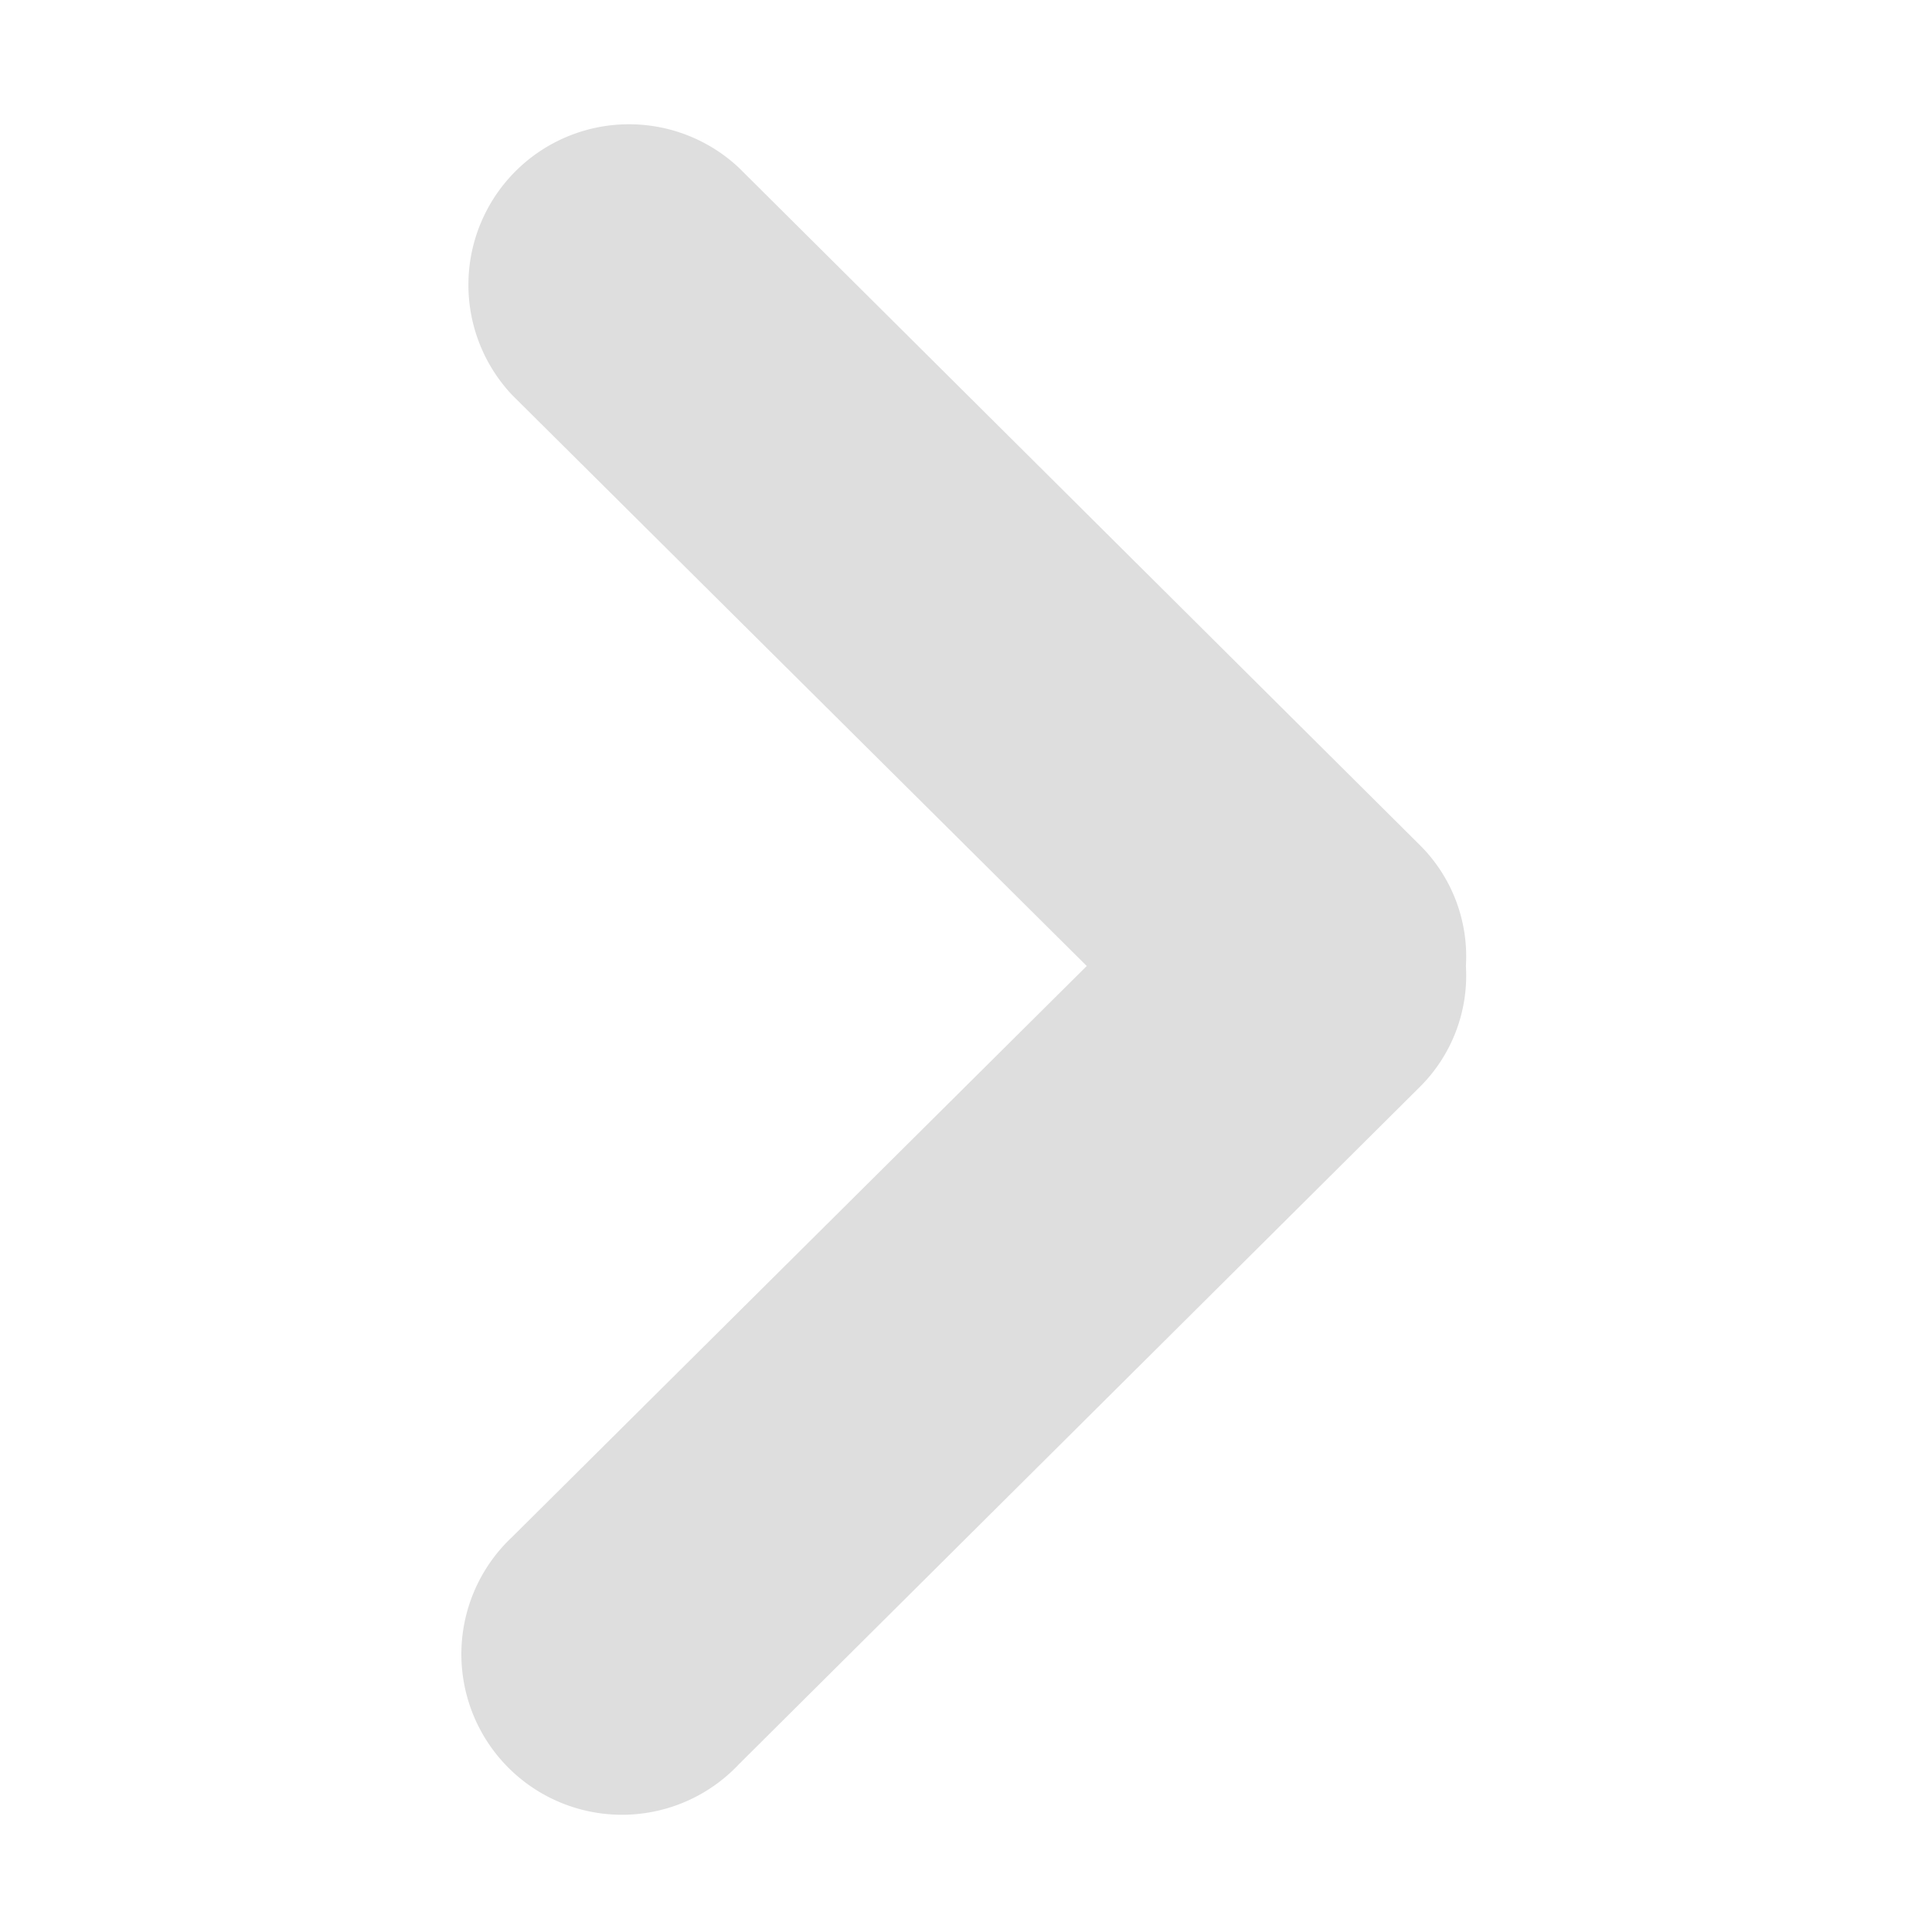 <svg xmlns="http://www.w3.org/2000/svg" viewBox="0 0 16 16"><defs><style>.cls-1{fill:#dedede;}</style></defs><title>utilities-terminal-symbolic</title><g id="레이어_1" data-name="레이어 1"><path class="cls-1" d="M11.76,7,6.12,1.39A1.33,1.33,0,0,0,4.24,3.27L9,8,4.24,12.73a1.33,1.33,0,1,0,1.88,1.88L11.76,9a1.3,1.3,0,0,0,.38-1A1.3,1.3,0,0,0,11.76,7Z"/></g></svg>
